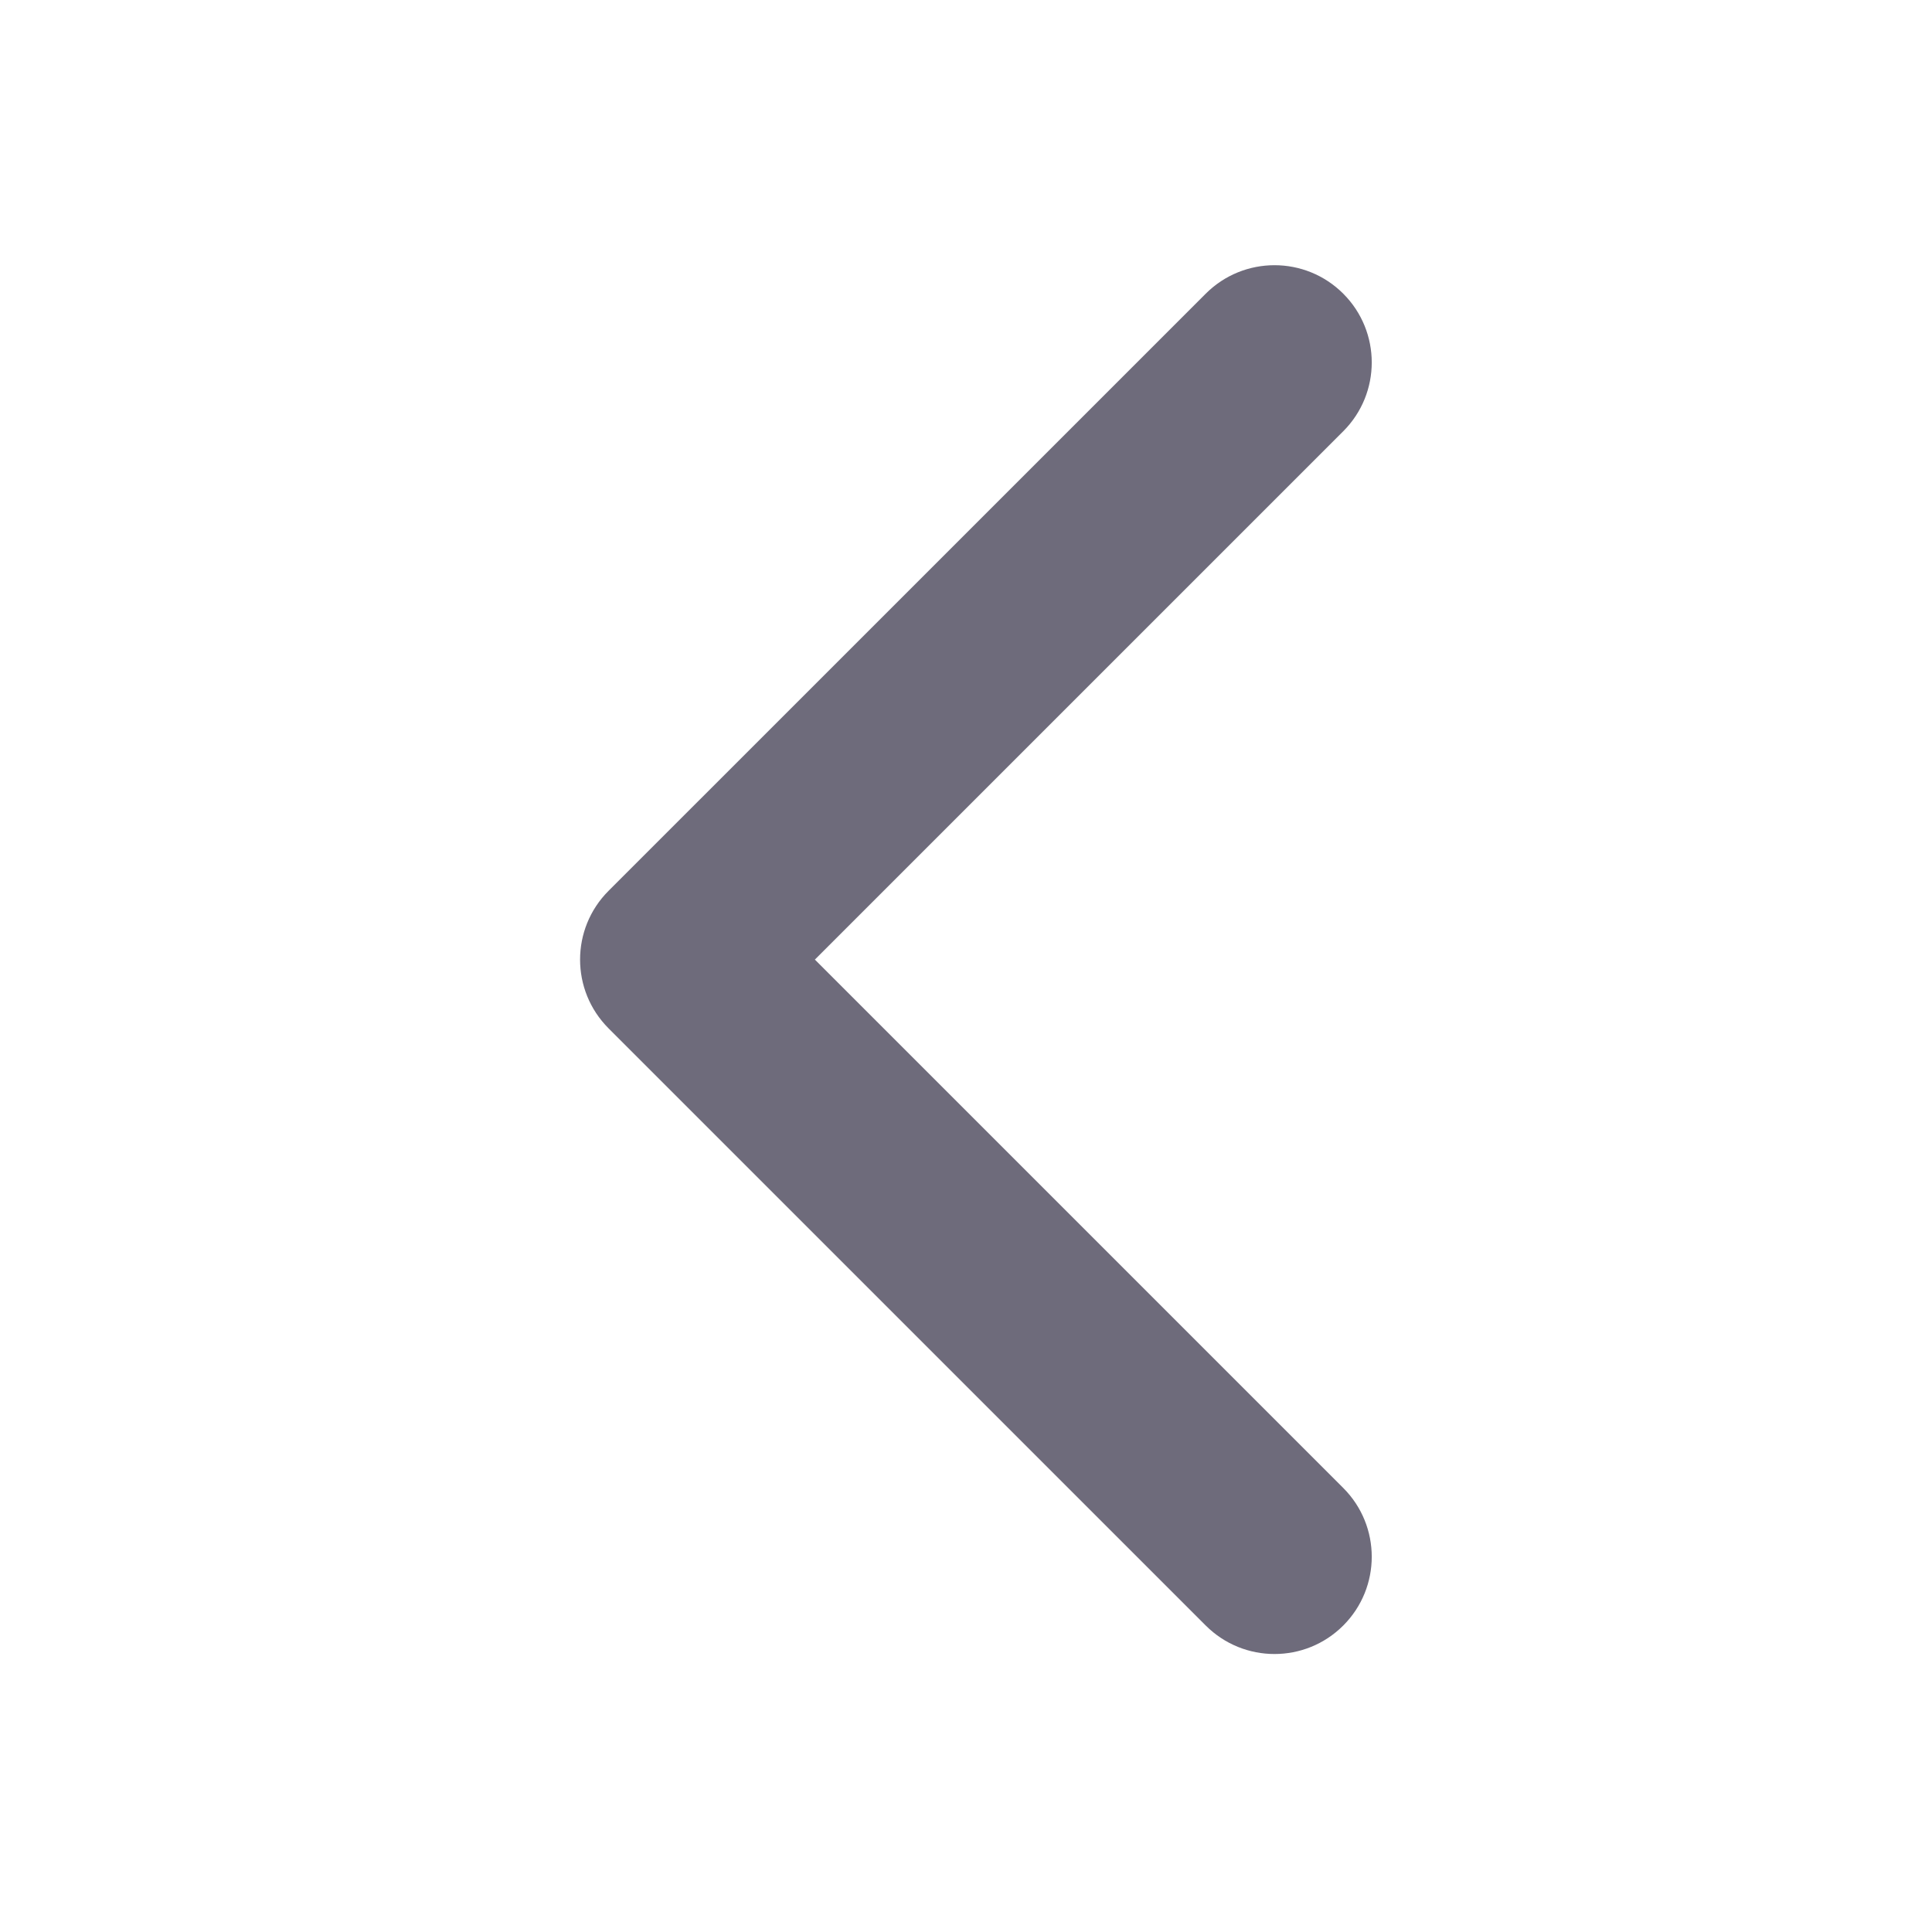 <svg xmlns="http://www.w3.org/2000/svg" viewBox="0 0 22 22" style="&#10;"><defs><clipPath><path d="m-7 1024.36h34v34h-34z"/></clipPath><clipPath><path d="m-6 1028.36h32v32h-32z"/></clipPath></defs><path d="m345.44 248.29l-194.29 194.28c-12.359 12.365-32.397 12.365-44.75 0-12.354-12.354-12.354-32.391 0-44.744l171.91-171.91-171.91-171.9c-12.354-12.359-12.354-32.394 0-44.748 12.354-12.359 32.391-12.359 44.75 0l194.29 194.28c6.177 6.18 9.262 14.271 9.262 22.366 0 8.099-3.091 16.196-9.267 22.373" fill="#6e6b7b" transform="matrix(-.035-0-0.0.035 19.02 3.02)"/></svg>